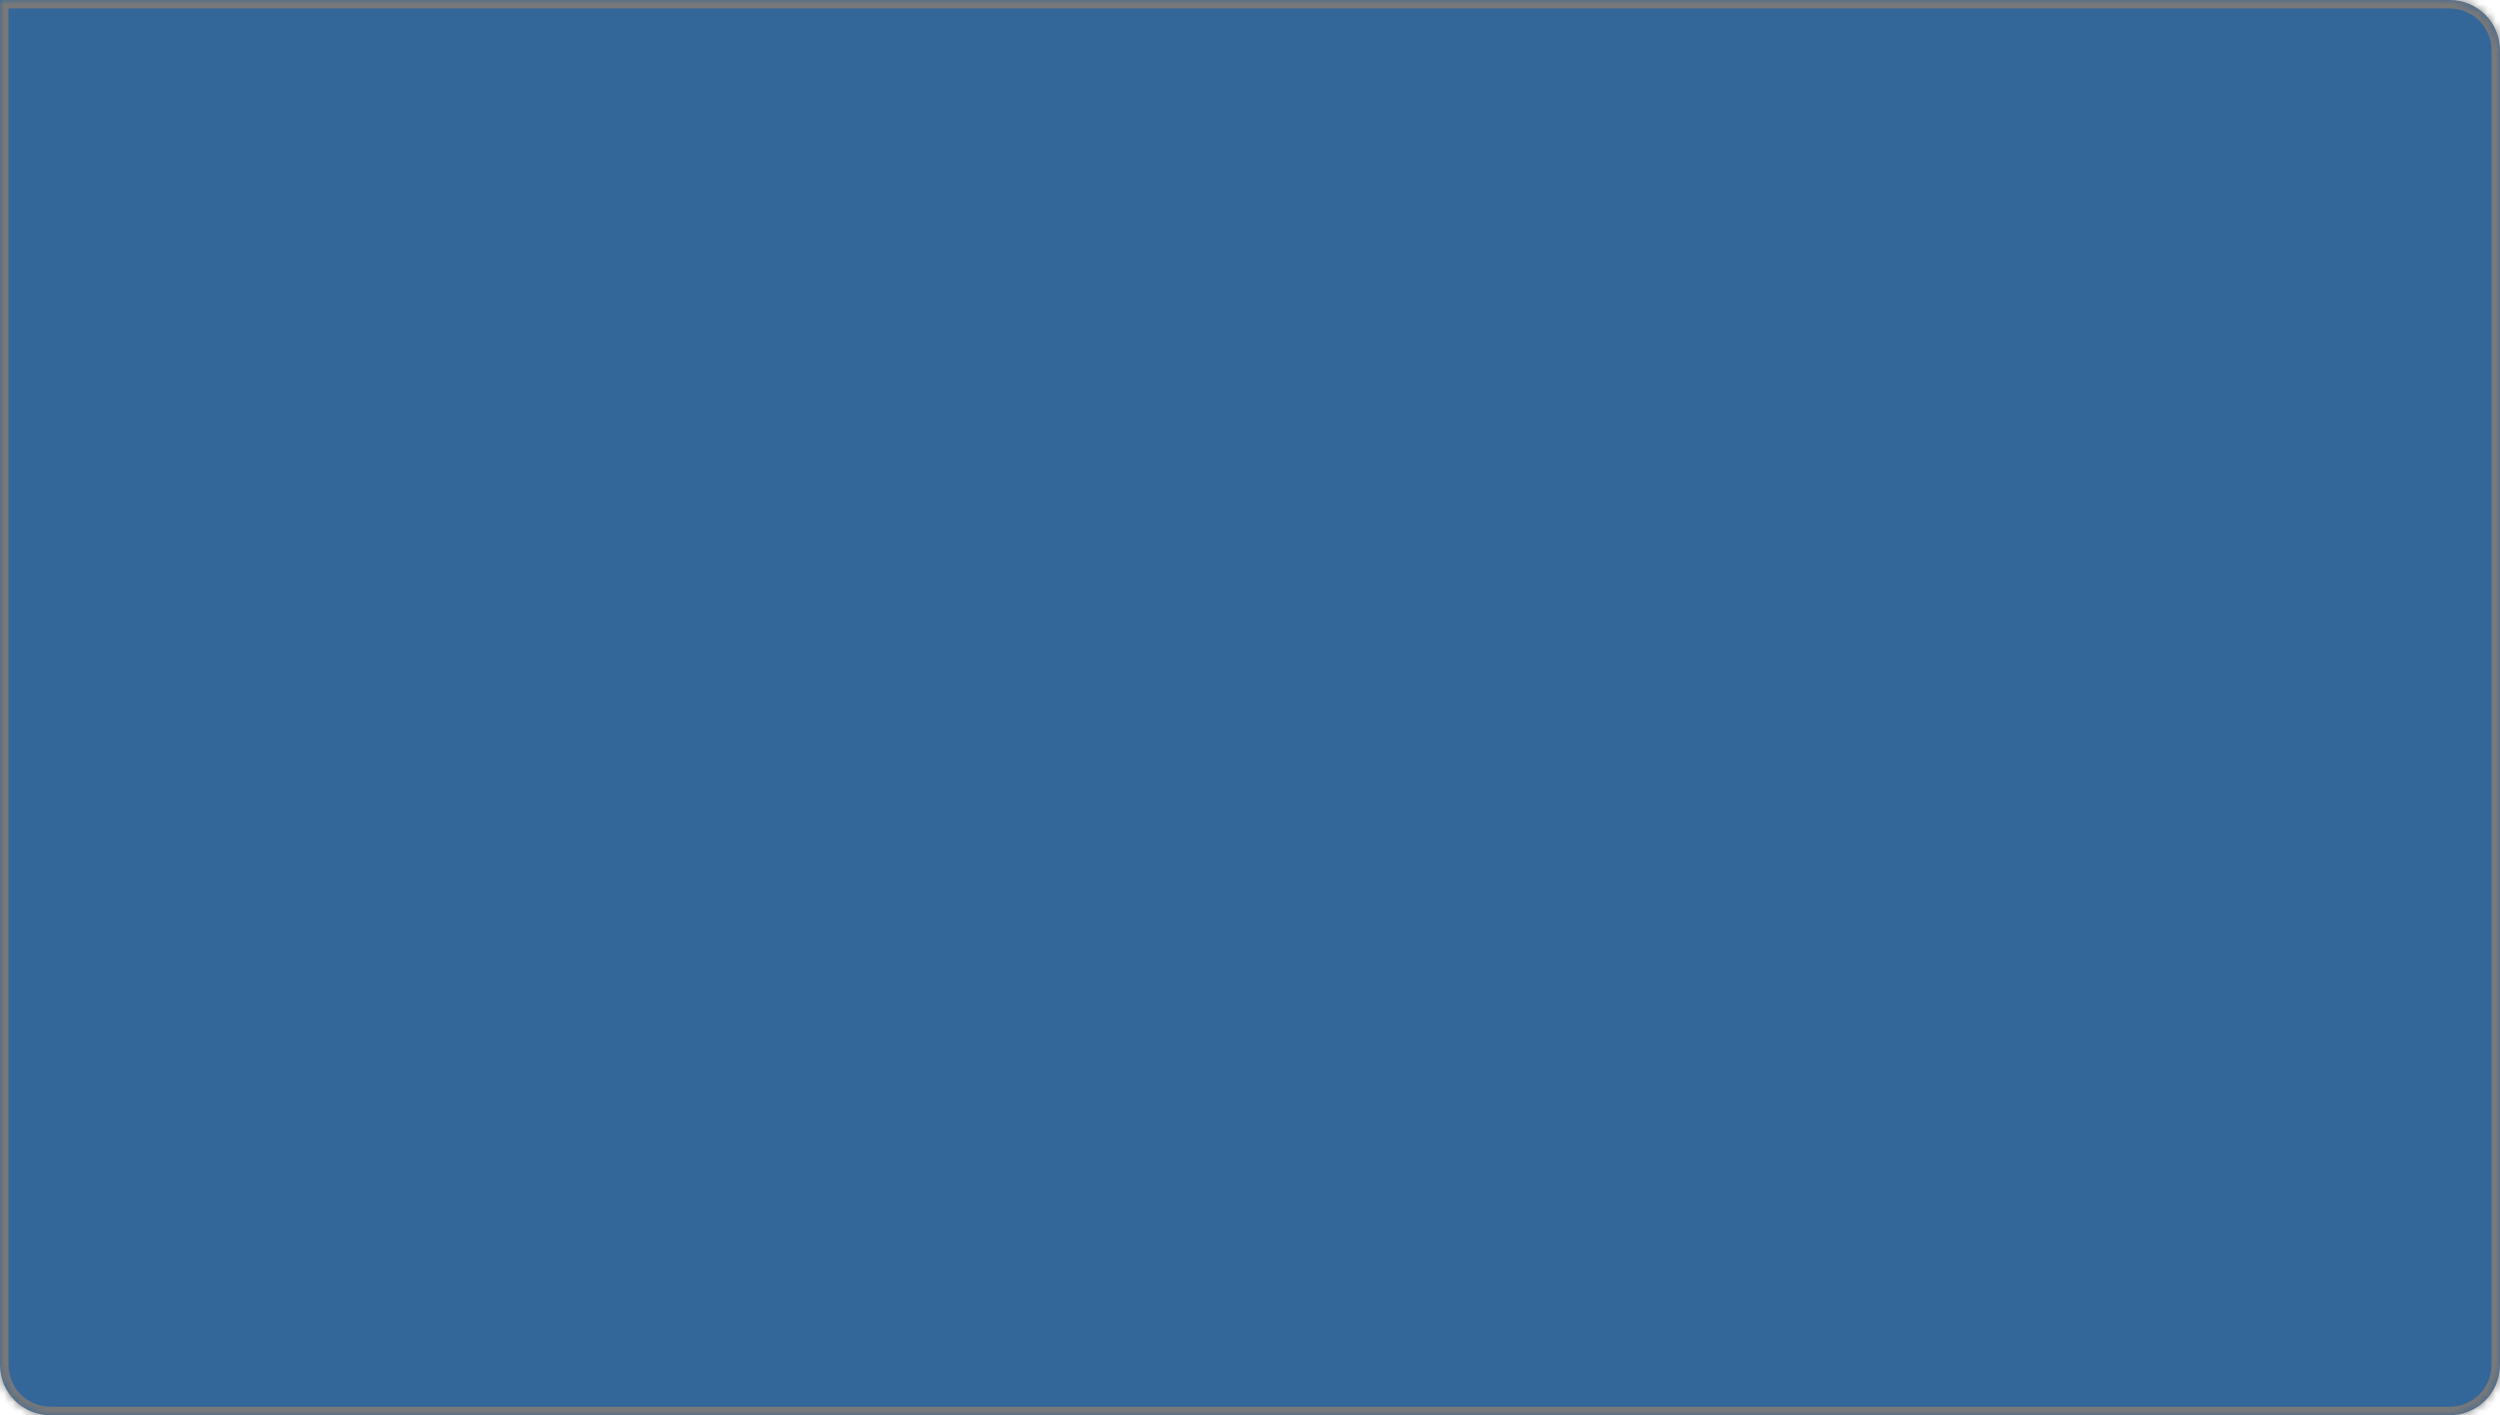 <svg width="295" height="167" xmlns="http://www.w3.org/2000/svg"><defs><mask fill="#fff" id="a"><path d="M0 161V0h289c3.36 0 6 2.64 6 6v155c0 3.36-2.64 6-6 6H6c-3.36 0-6-2.64-6-6Z" fill-rule="evenodd"/></mask></defs><path d="M0 161V0h289c3.36 0 6 2.64 6 6v155c0 3.36-2.64 6-6 6H6c-3.36 0-6-2.64-6-6Z" fill="#369"/><path d="M0 161V0h289c3.36 0 6 2.64 6 6v155c0 3.36-2.64 6-6 6H6c-3.36 0-6-2.64-6-6Z" stroke-width="2" stroke="#797979" fill="none" mask="url(#a)"/></svg>